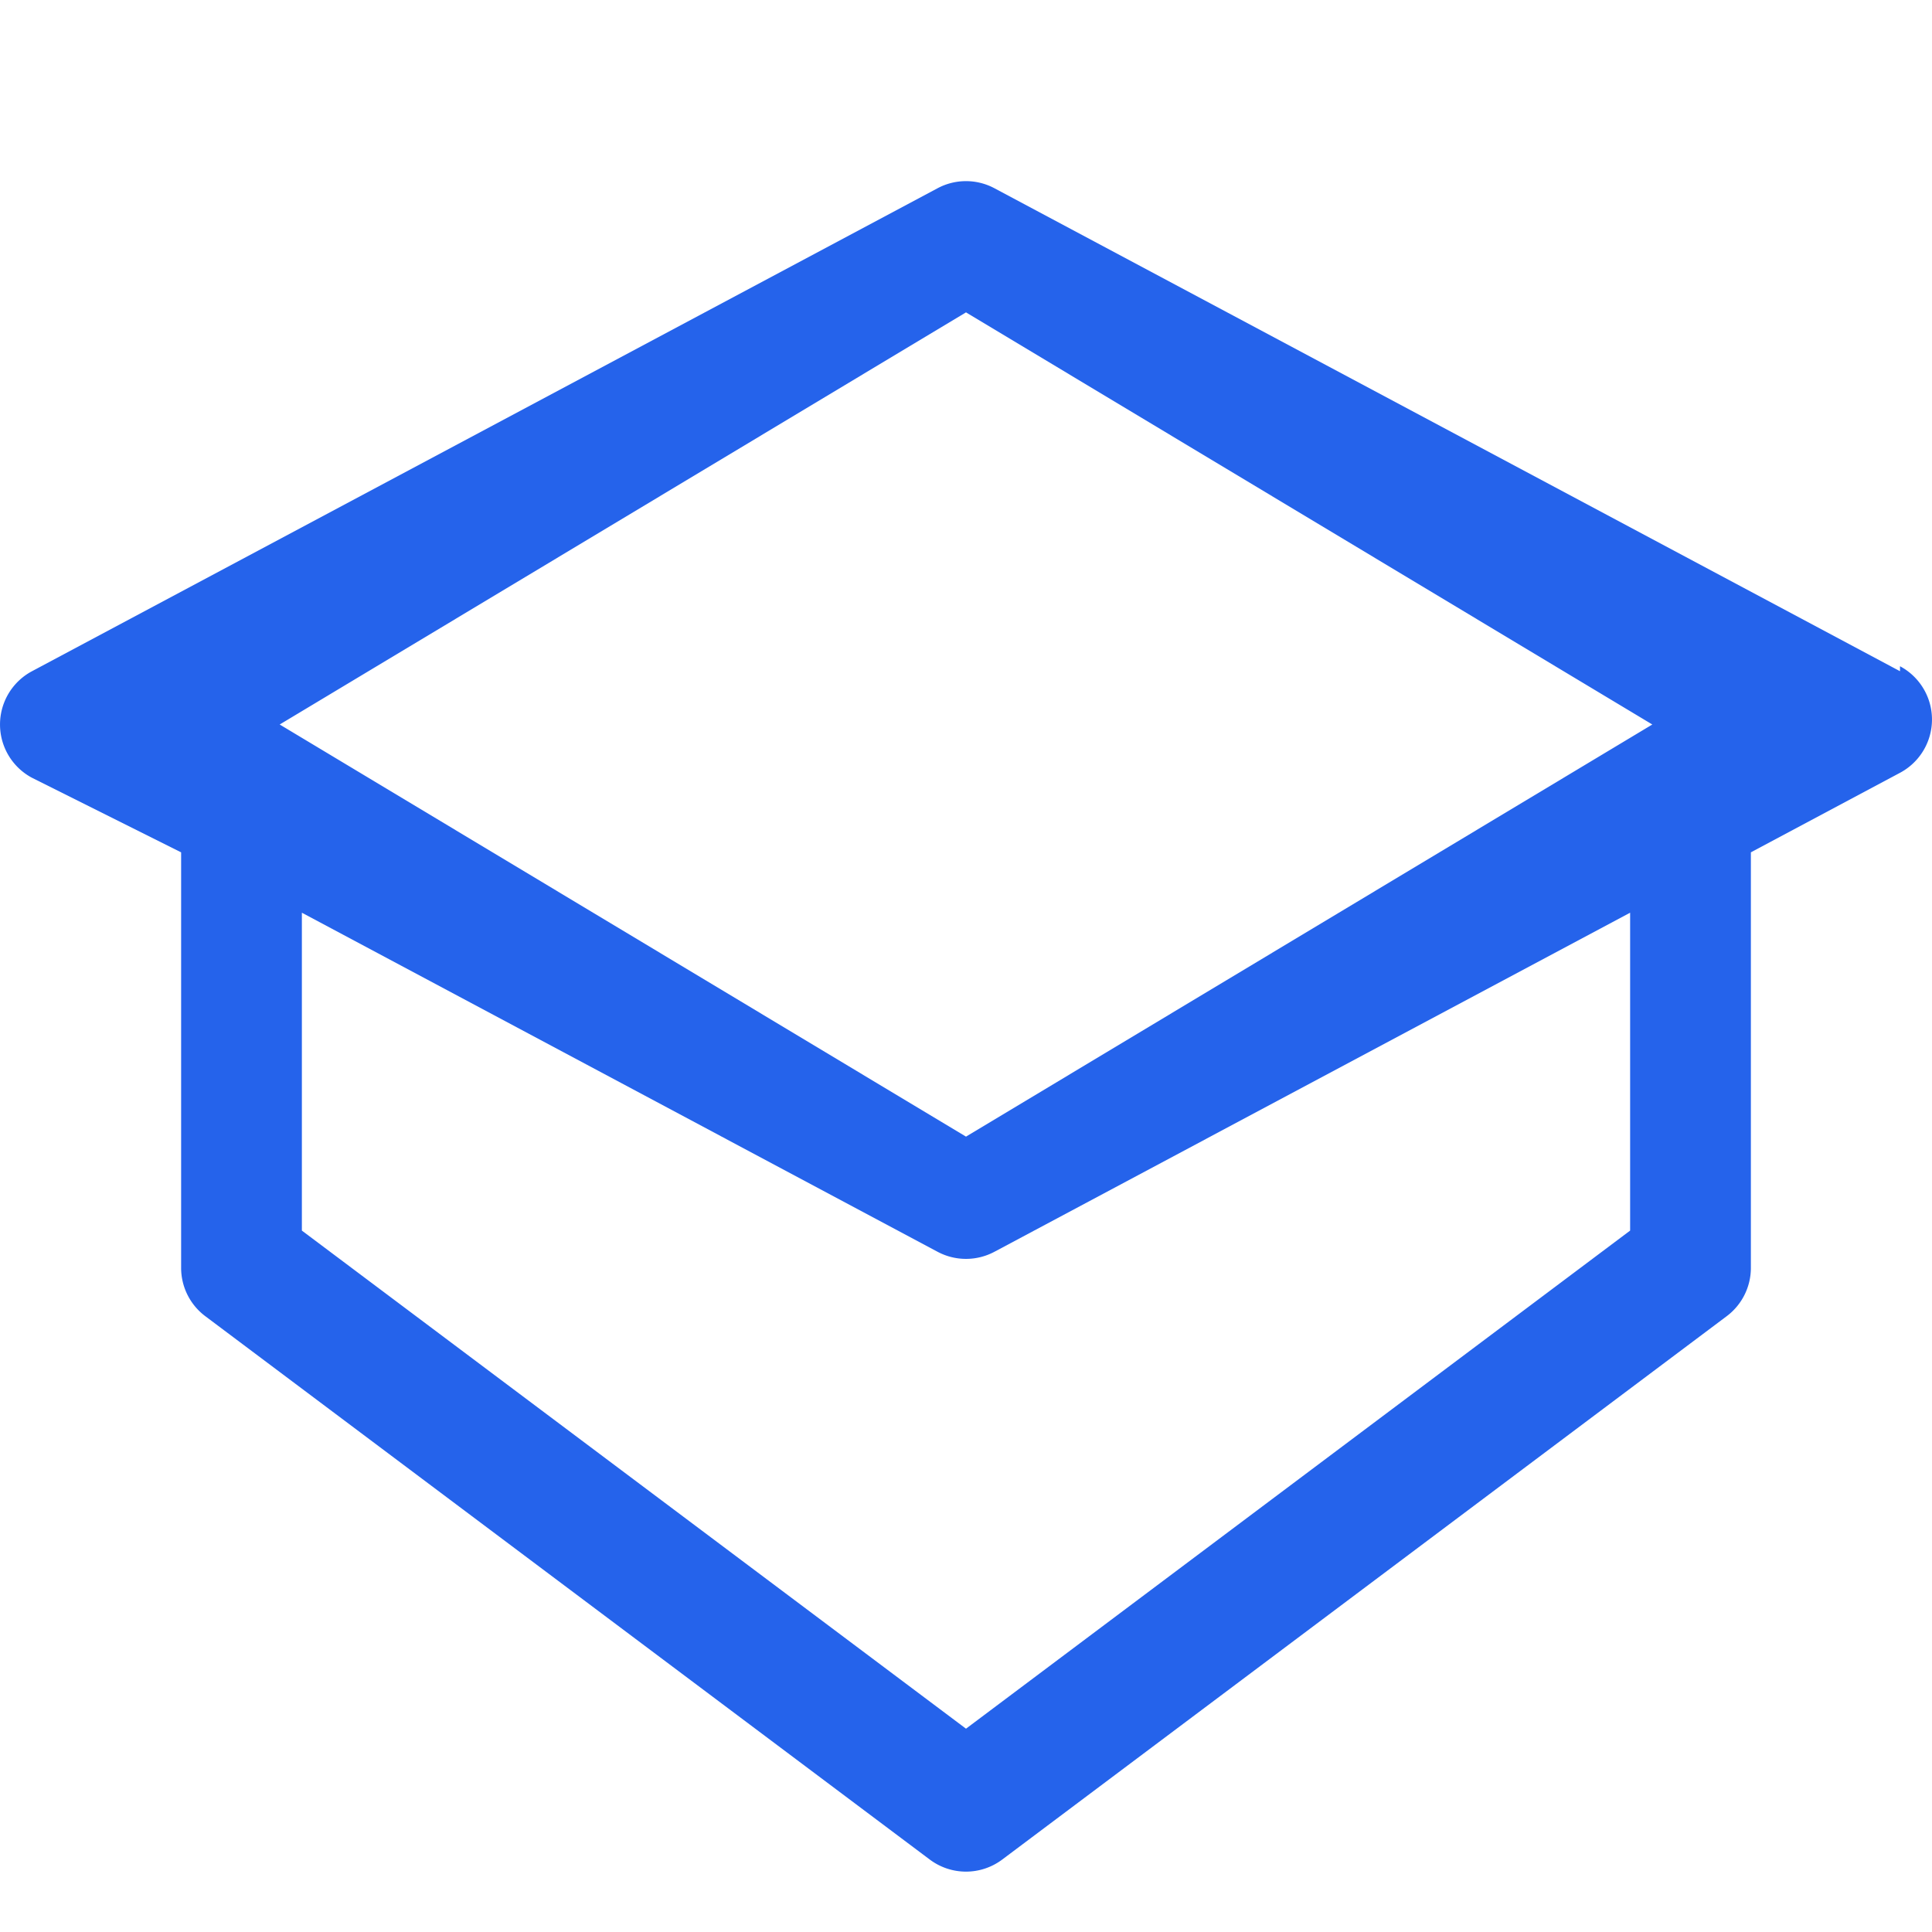 <svg xmlns="http://www.w3.org/2000/svg" width="64" height="64" fill="#2563eb" viewBox="0 0 256 256">
  <path d="M251.76,88.94l-120-64a8,8,0,0,0-7.52,0l-120,64a8,8,0,0,0,0,14.12L24,112.94V168a8,8,0,0,0,3.2,6.4l96,72a8,8,0,0,0,9.6,0l96-72A8,8,0,0,0,232,168V112.94l19.76-10.54a8,8,0,0,0,0-14.12ZM216,163.06l-88,66-88-66V120.94l84.24,44.93a8,8,0,0,0,7.52,0L216,120.94ZM128,150.61,37.06,96,128,41.39,218.94,96Z"/>
</svg>